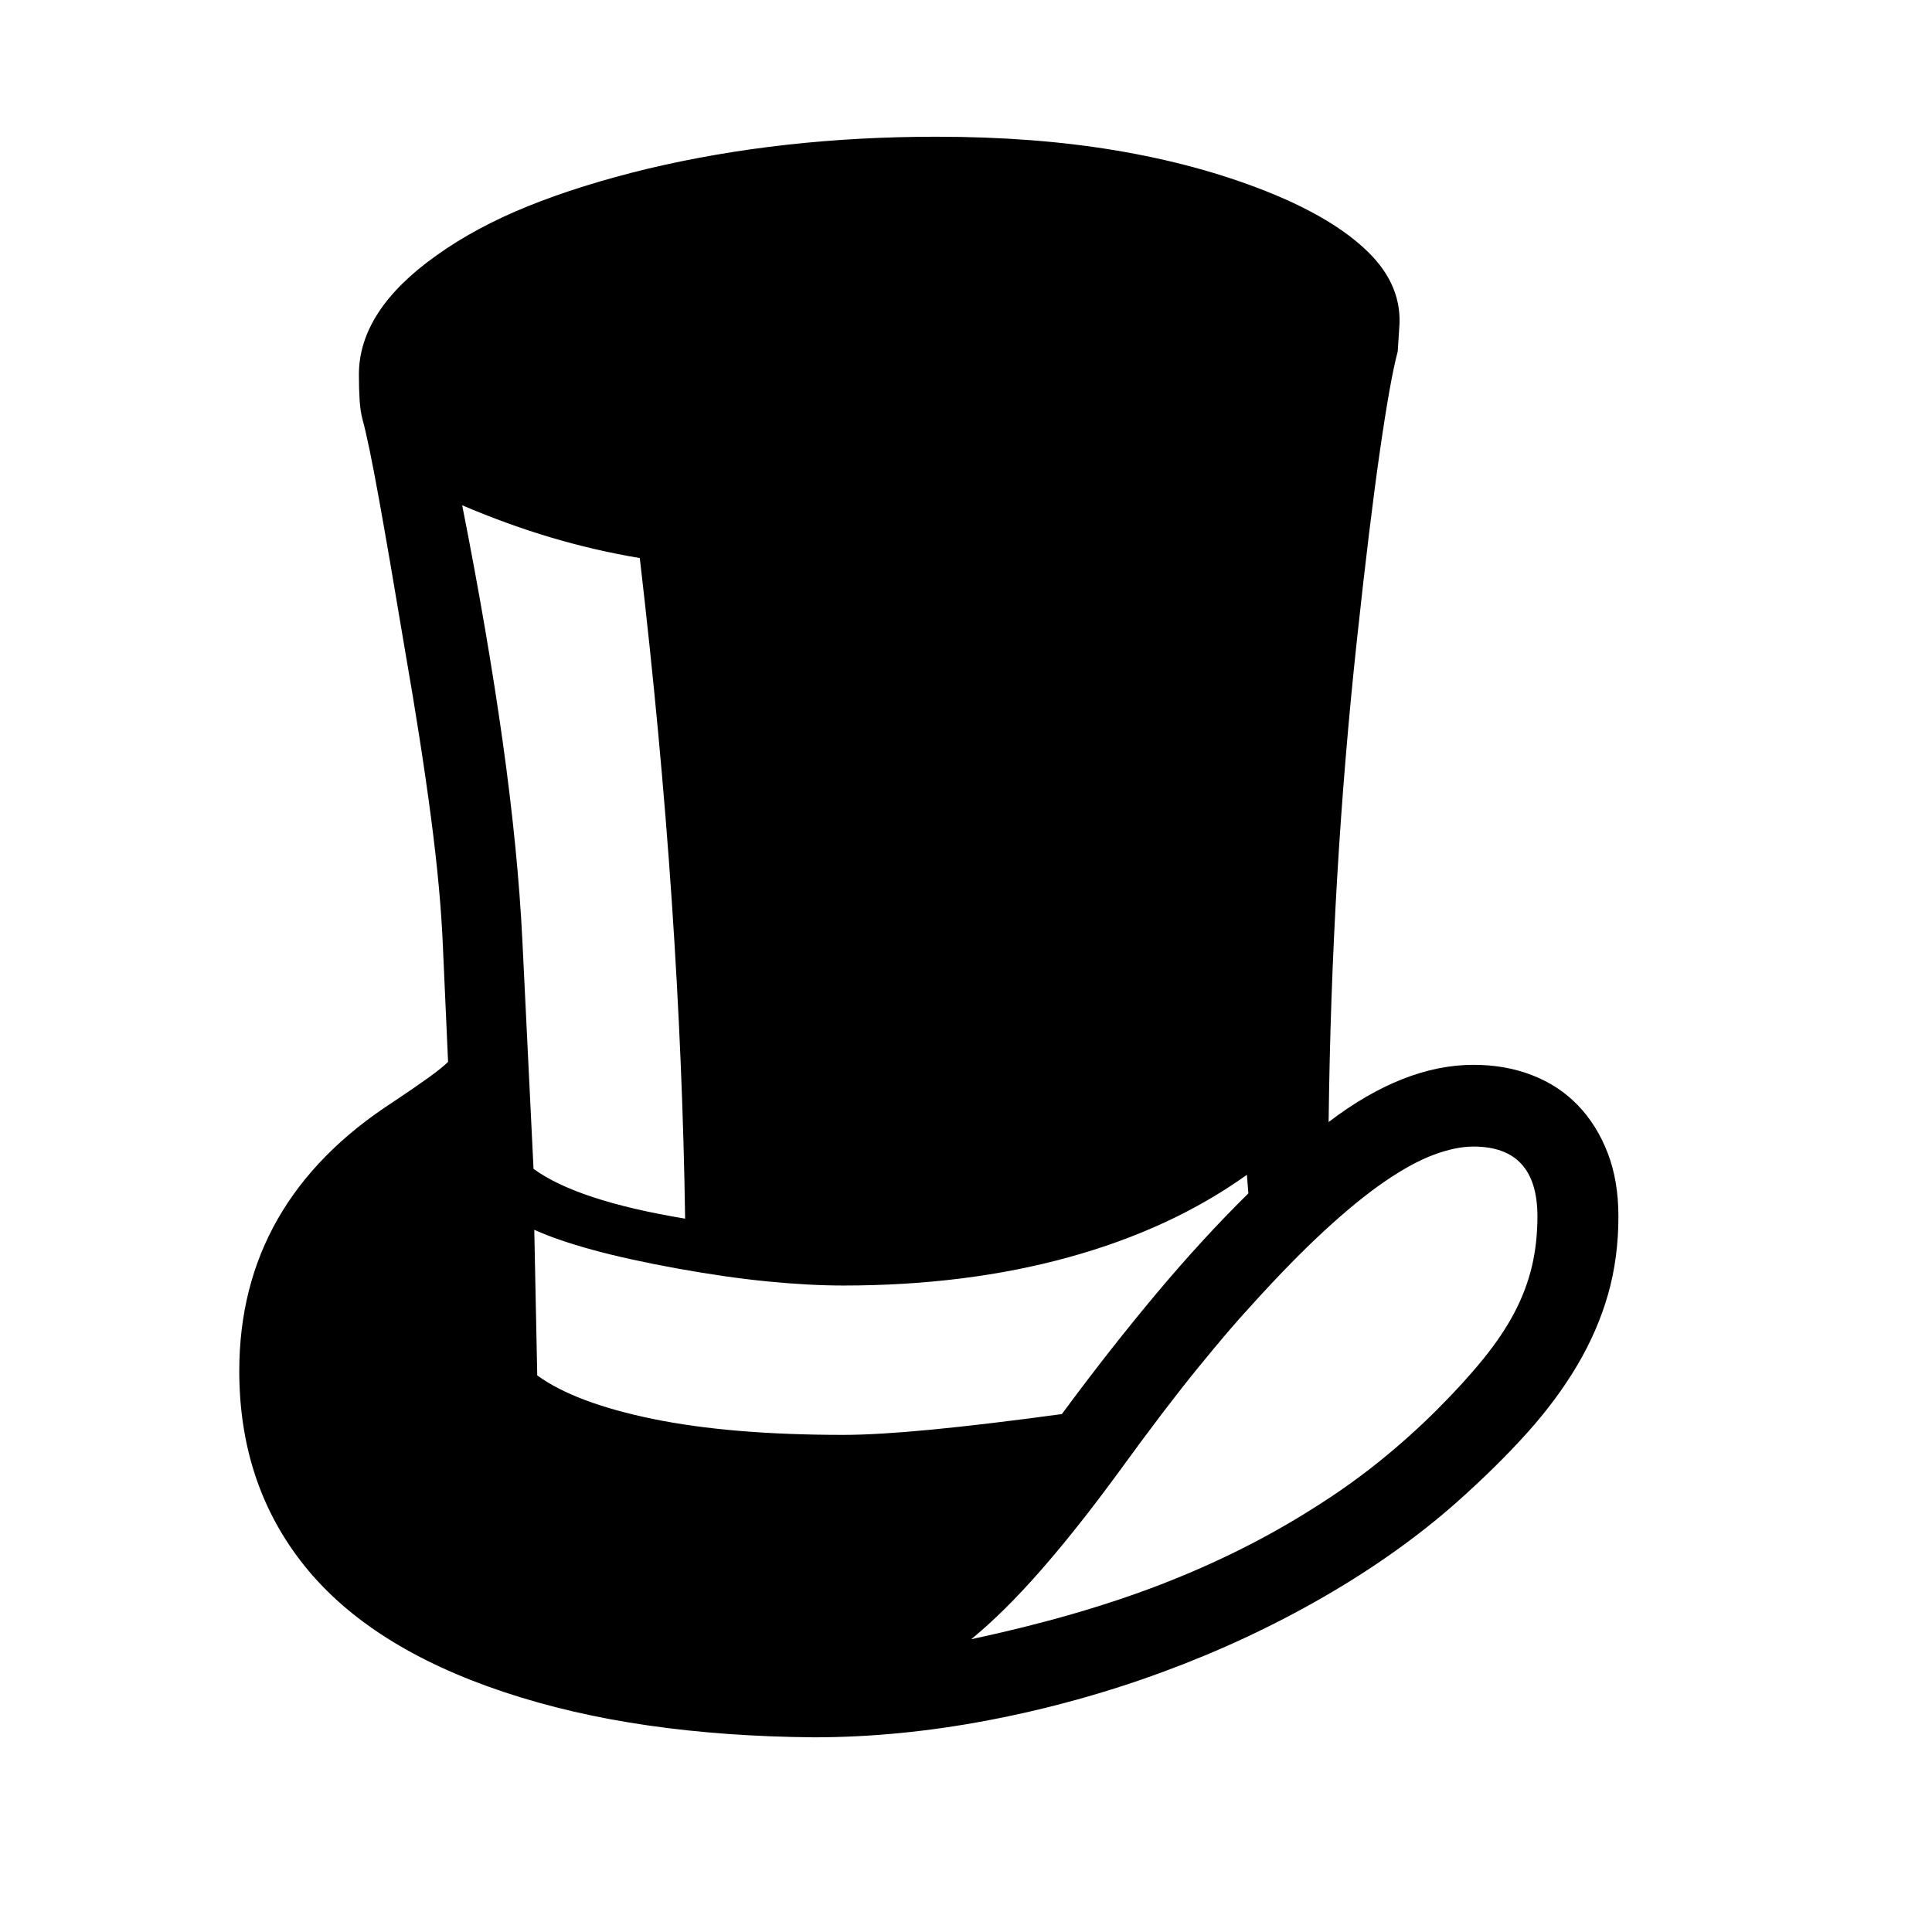 <svg xmlns="http://www.w3.org/2000/svg"
    viewBox="0 0 2600 2600">
  <!--
Digitized data copyright © 2011, Google Corporation.
Android is a trademark of Google and may be registered in certain jurisdictions.
Licensed under the Apache License, Version 2.0
http://www.apache.org/licenses/LICENSE-2.0
  -->
<path d="M1135 1931L1135 1931Q1180 1931 1253 1924 1326 1917 1429 1903L1429 1903Q1494 1815 1556.5 1740.5 1619 1666 1680 1606L1680 1606 1678 1581Q1576 1654 1438 1692 1300 1730 1135 1730L1135 1730Q1089 1730 1033 1724.5 977 1719 911 1707L911 1707Q845 1695 797.5 1682 750 1669 719 1655L719 1655 723 1851Q774 1888 878.5 1909.5 983 1931 1135 1931ZM1307 2206L1307 2206Q1452 2175 1563 2132 1674 2089 1767 2030L1767 2030Q1815 2000 1856.5 1966.5 1898 1933 1934 1897L1934 1897Q1970 1861 1996 1829 2022 1797 2038 1766.5 2054 1736 2061.5 1704.5 2069 1673 2069 1637L2069 1637Q2069 1543 1983 1543L1983 1543Q1959 1543 1929.5 1554 1900 1565 1863.5 1590 1827 1615 1782 1656.5 1737 1698 1682 1759L1682 1759Q1656 1787 1612 1841 1568 1895 1507 1979L1507 1979Q1450 2057 1400.5 2113.5 1351 2170 1307 2206ZM922 1640L922 1640Q919 1433 904 1212 889 991 861 751L861 751Q801 741 742 723.5 683 706 622 680L622 680Q656 852 676.5 998 697 1144 703 1266L703 1266 718 1573Q777 1616 922 1640ZM1983 1433L1983 1433Q2026 1433 2062 1447 2098 1461 2123.5 1487.5 2149 1514 2163.5 1551.5 2178 1589 2178 1637L2178 1637Q2178 1693 2164 1742 2150 1791 2122.5 1837.5 2095 1884 2054.5 1929 2014 1974 1960 2022L1960 2022Q1882 2091 1780.5 2149.5 1679 2208 1565 2250 1451 2292 1330.5 2315 1210 2338 1095 2338L1095 2338Q976 2337 872 2322 768 2307 678 2277L678 2277Q498 2217 410 2107.5 322 1998 322 1845L322 1845Q322 1617 529 1483L529 1483Q559 1463 577 1450 595 1437 603 1429L603 1429 596 1273Q593 1199 580 1100 567 1001 545 875L545 875Q524 749 510 671.5 496 594 488 565L488 565Q485 554 484 539 483 524 483 504L483 504Q483 418 587 344L587 344Q640 306 710.5 277.5 781 249 872 227L872 227Q1053 184 1260 184L1260 184Q1392 184 1502 202.5 1612 221 1703 257L1703 257Q1794 293 1841 339 1888 385 1883 442L1883 442 1881 473Q1871 510 1857 607 1843 704 1826 862L1826 862Q1809 1020 1799.5 1181 1790 1342 1788 1510L1788 1510Q1889 1433 1983 1433Z"/>
</svg>